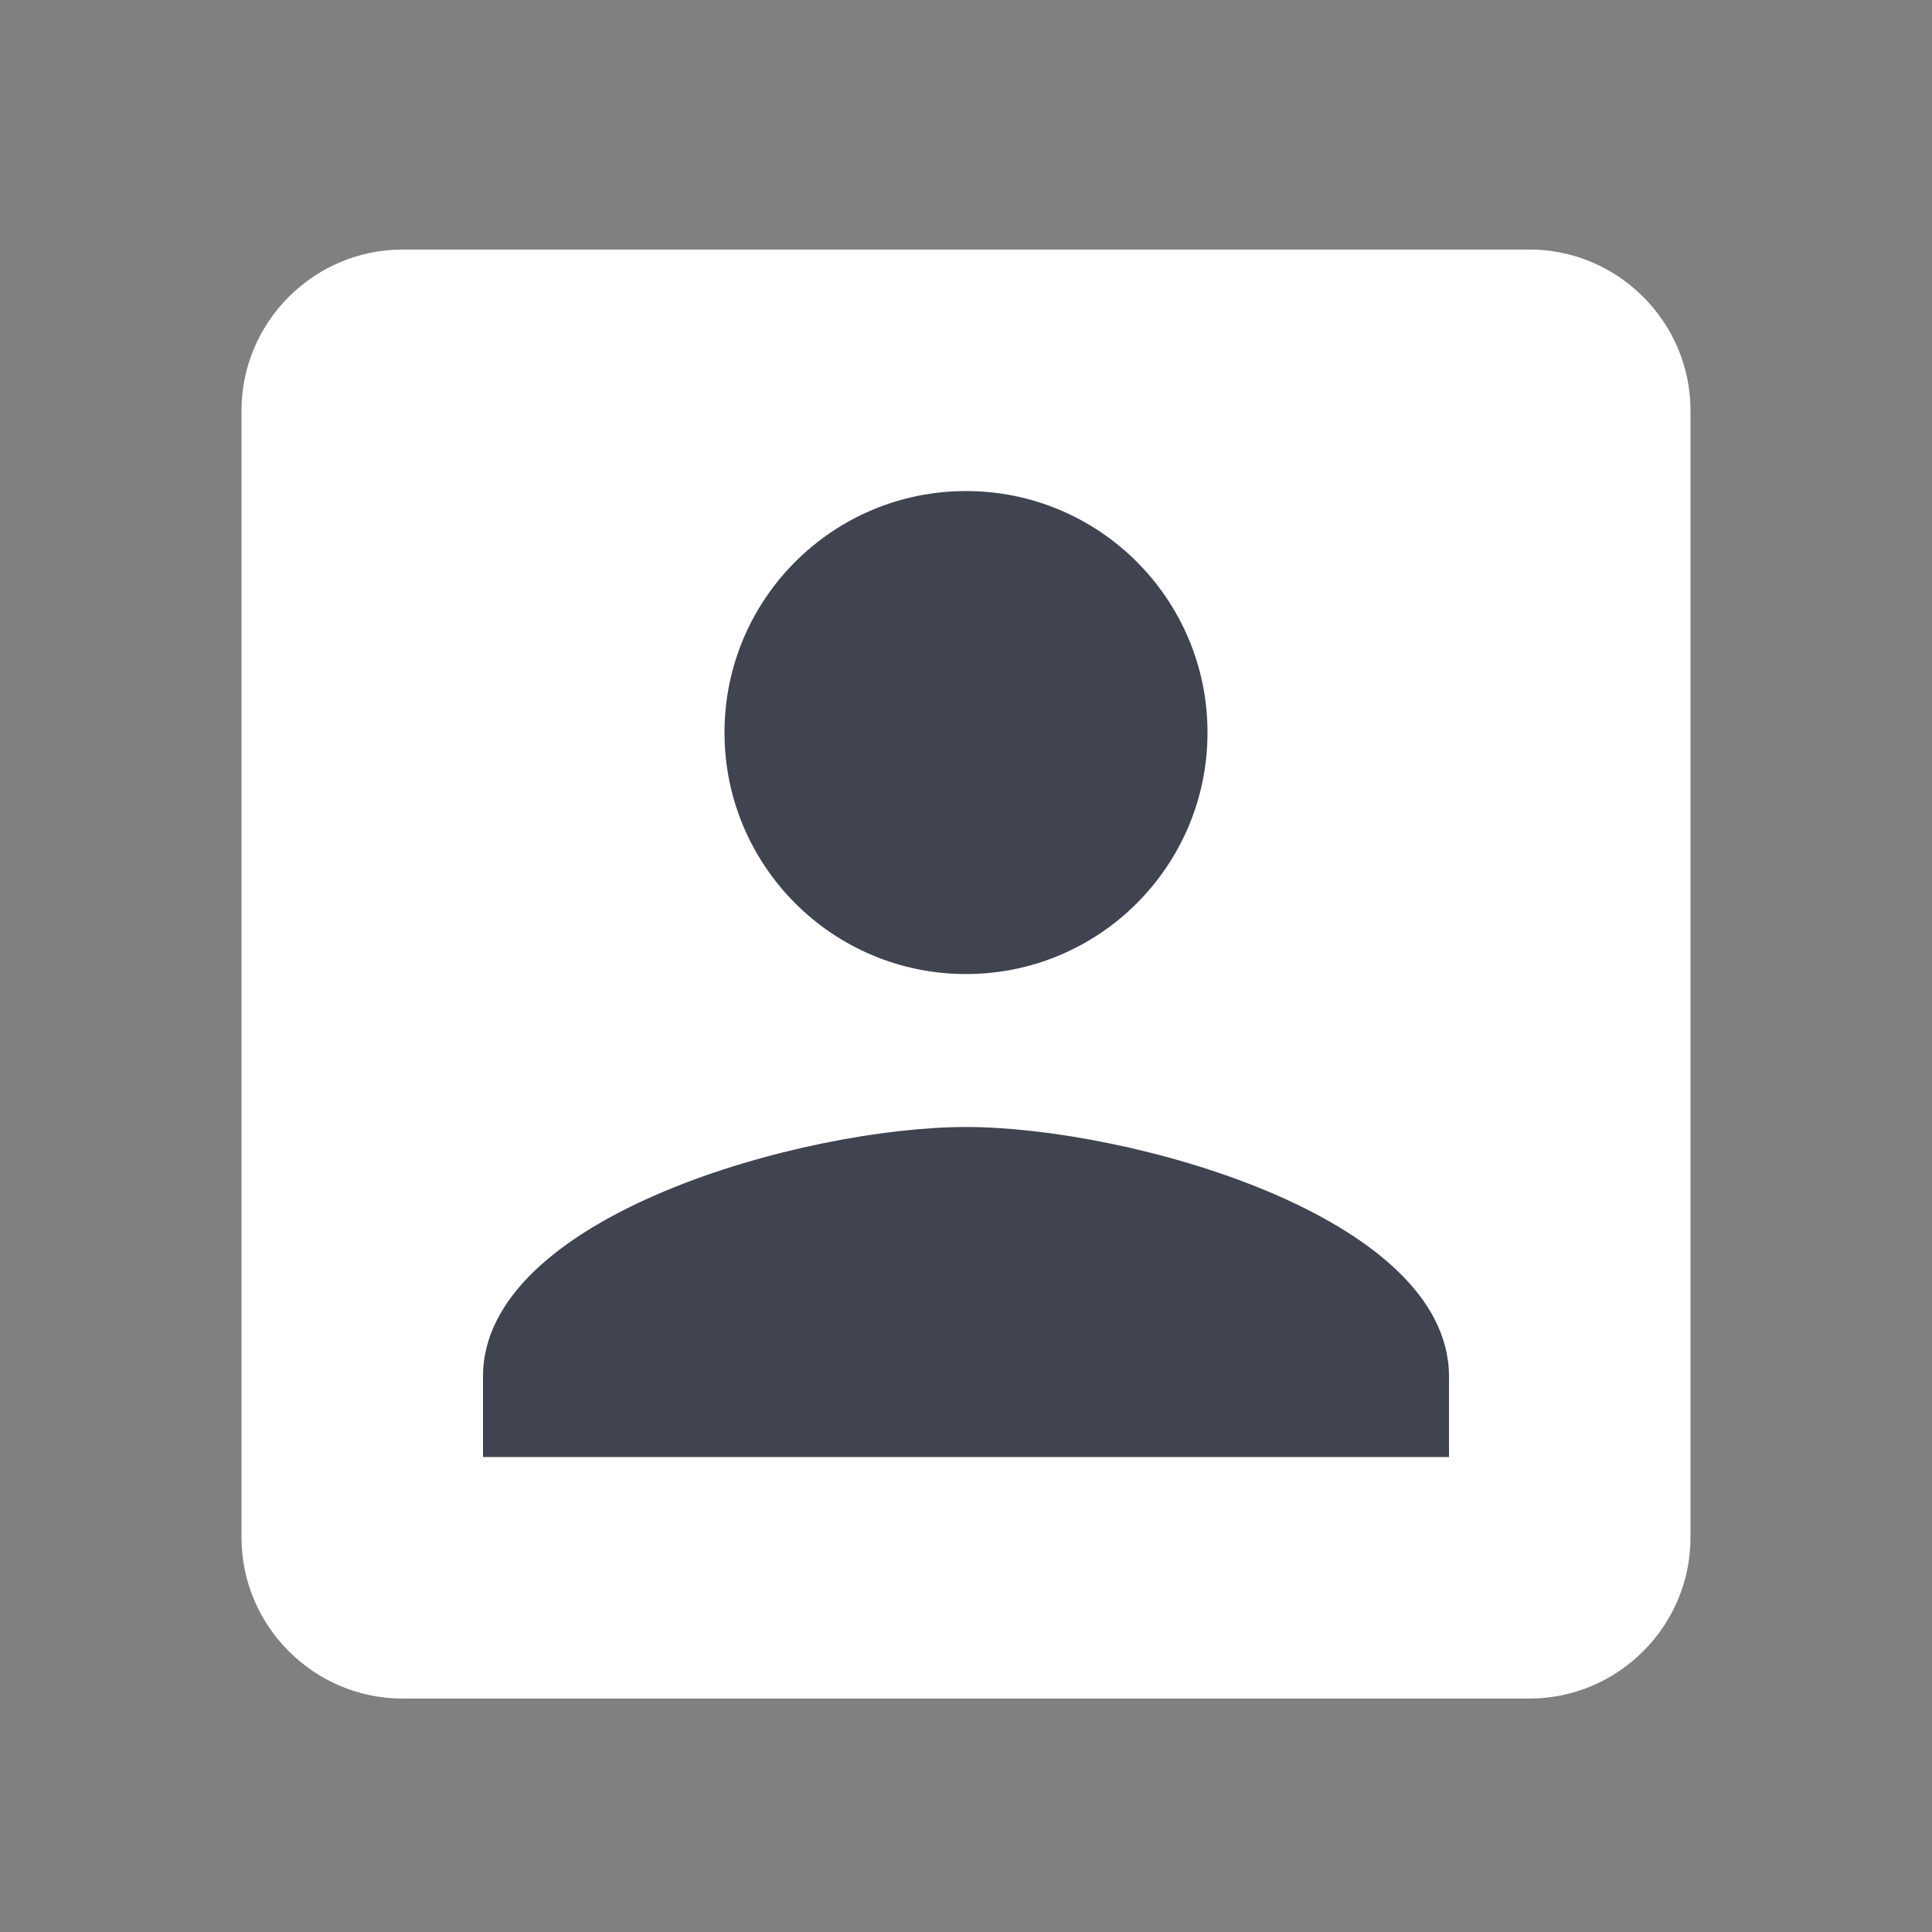 <?xml version="1.0" encoding="utf-8"?>
<!-- Generator: Adobe Illustrator 23.0.0, SVG Export Plug-In . SVG Version: 6.00 Build 0)  -->
<svg version="1.1" id="Layer_1" xmlns="http://www.w3.org/2000/svg" xmlns:xlink="http://www.w3.org/1999/xlink" x="0px" y="0px"
	 width="24px" height="24px" viewBox="0 0 24 24" style="enable-background:new 0 0 24 24;" xml:space="preserve">
<rect x="0" y="0" width="24" height="24" fill="#808080" stroke="none"/>
<style type="text/css">
	.st0{fill:none;}
	.st1{fill:#FFFFFF;}
	.st2{fill:#404451;}
</style>
<path class="st0" d="M0,0h24v24H0V0z"/>
<path class="st1" d="M3,5.1v14c0,1.1,0.9,2,2,2h14c1.1,0,2-0.9,2-2v-14c0-1.1-0.9-2-2-2H5C3.9,3.1,3,4,3,5.1z"/>
<circle class="st2" cx="12" cy="9.1" r="3"/>
<path class="st2" d="M6,17.1c0-2,4-3.1,6-3.1s6,1.1,6,3.1v1H6V17.1z"/>
</svg>

